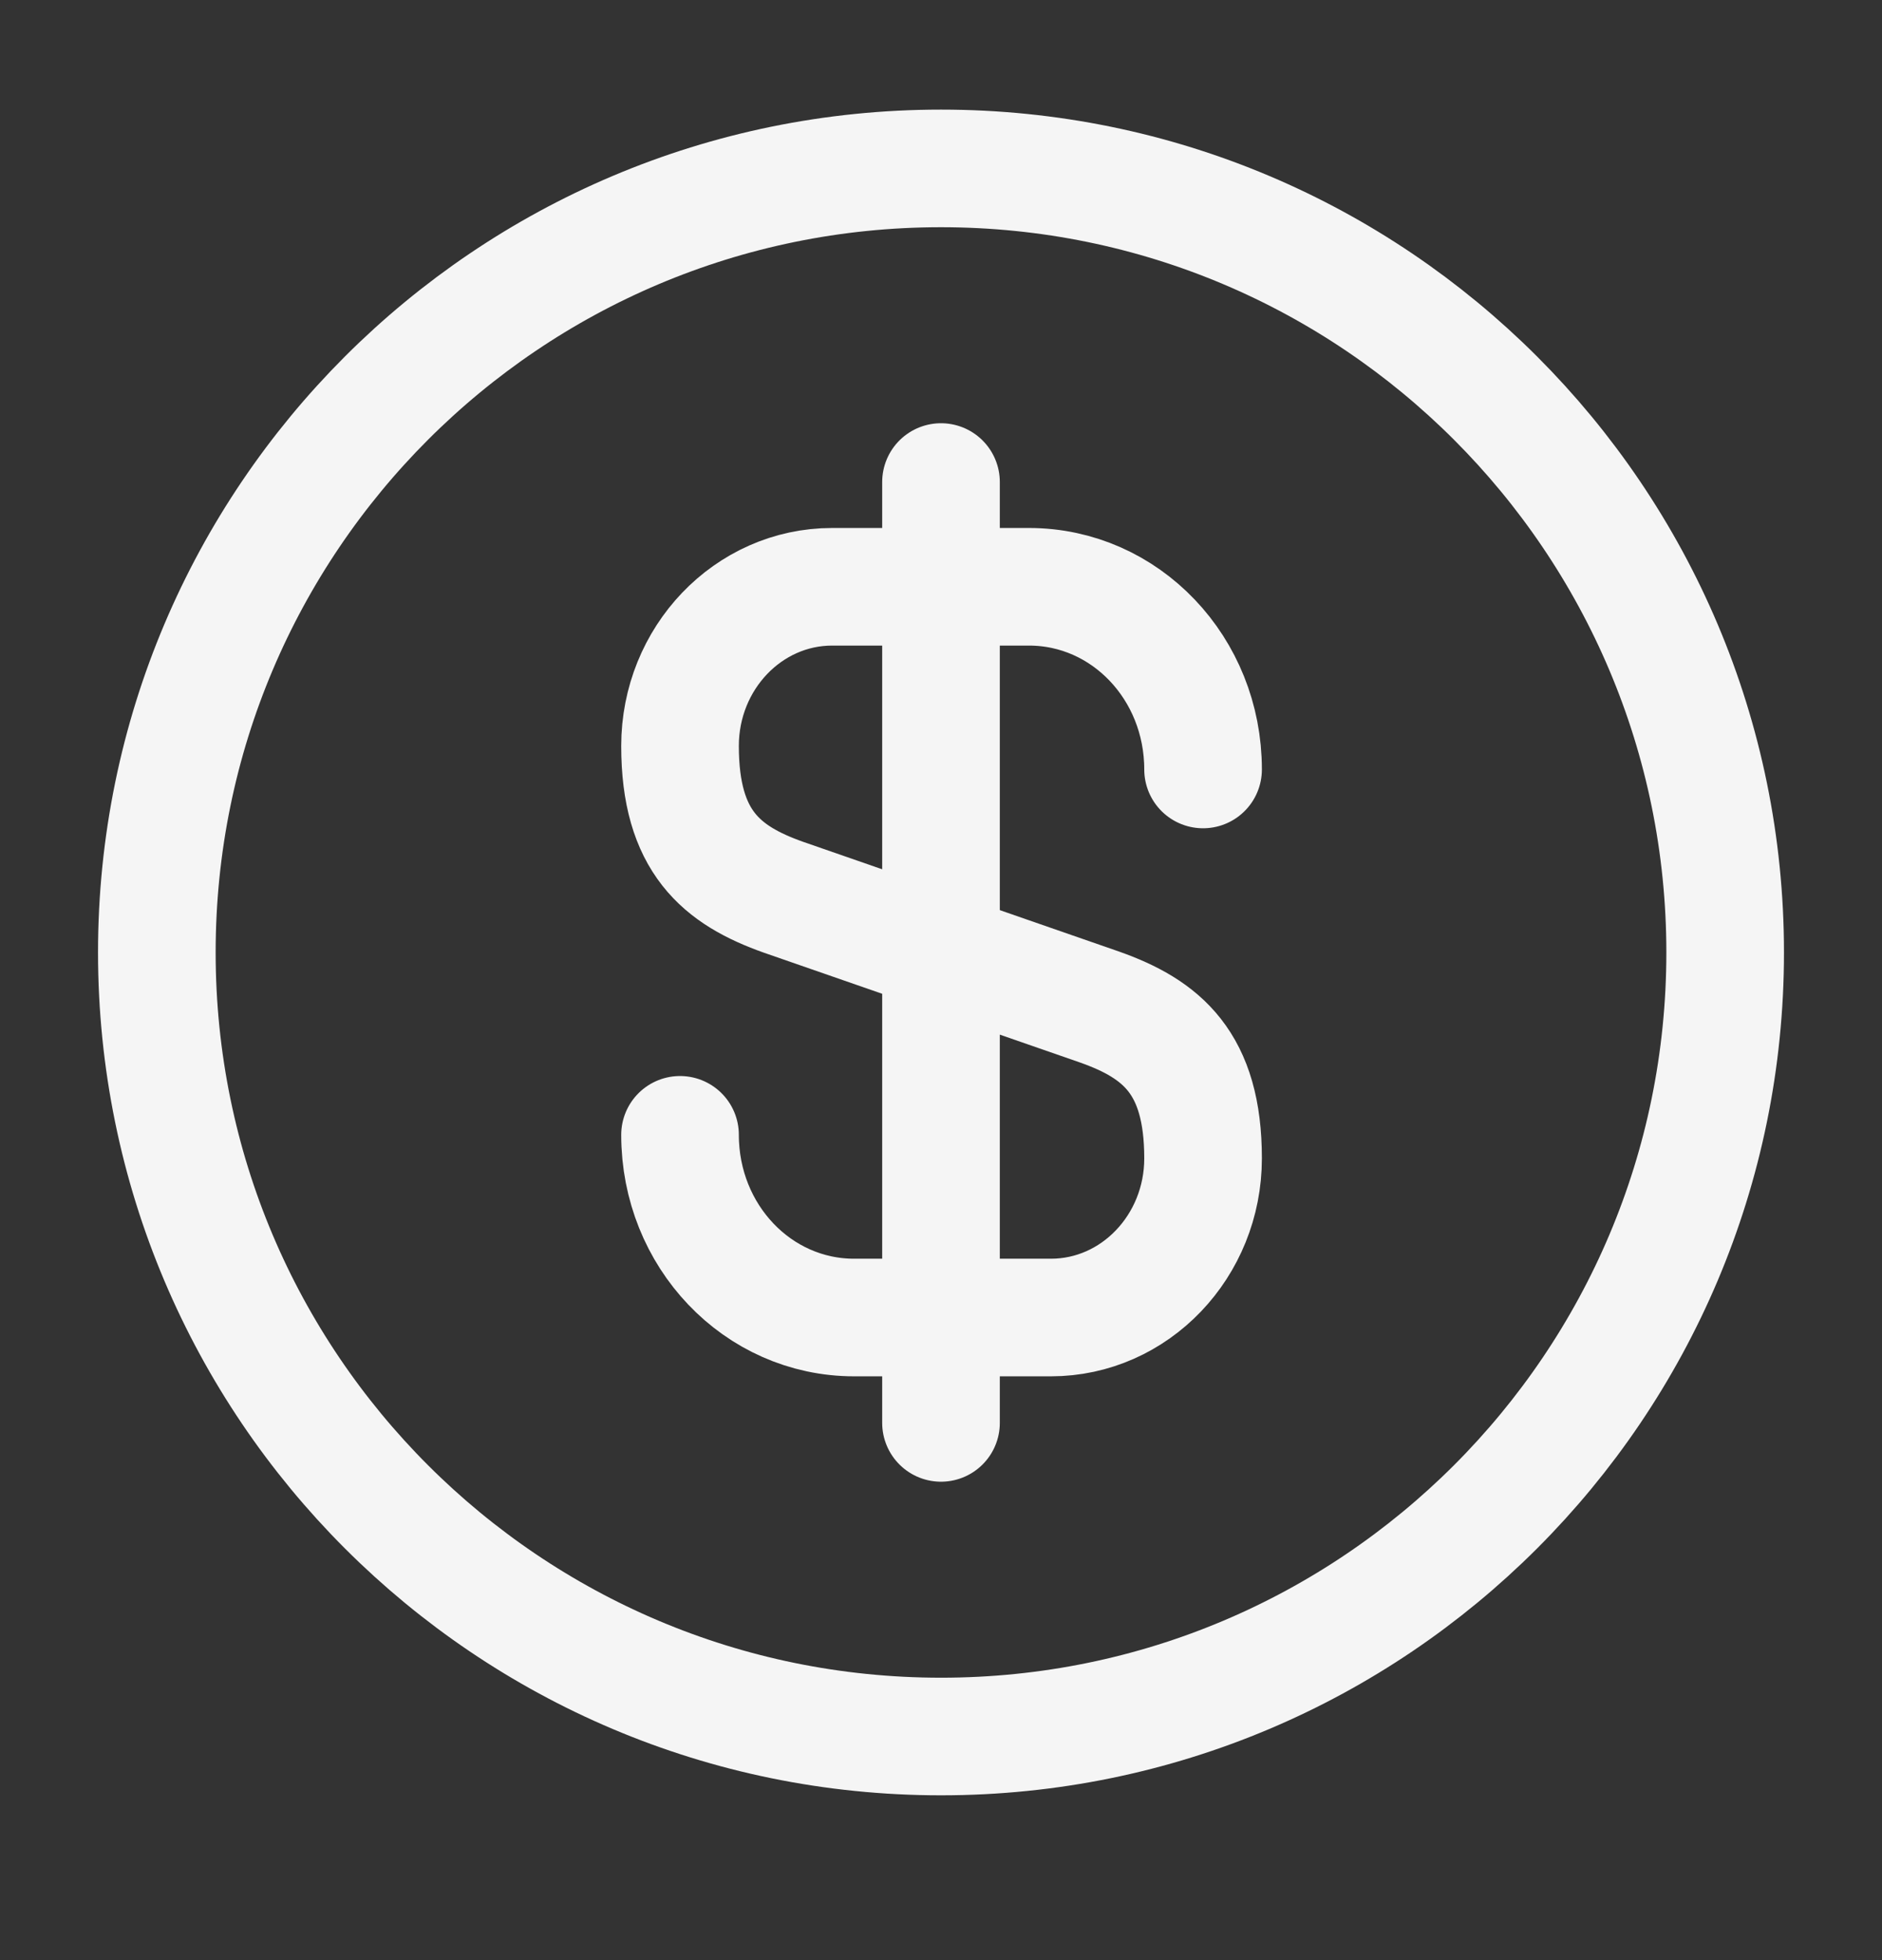 <svg width="24" height="25" viewBox="0 0 24 25" fill="none" xmlns="http://www.w3.org/2000/svg">
<rect x="0" y="0" width="24" height="25" fill="#333333" stroke="none"/>
<path d="M8.672 14.474C8.672 15.764 9.662 16.804 10.892 16.804H13.402C14.472 16.804 15.342 15.894 15.342 14.774C15.342 13.554 14.812 13.124 14.022 12.844L9.992 11.444C9.202 11.164 8.672 10.734 8.672 9.514C8.672 8.394 9.542 7.484 10.612 7.484H13.122C14.352 7.484 15.342 8.524 15.342 9.814" stroke="#F5F5F5" stroke-width="1.5" stroke-linecap="round" stroke-linejoin="round"/>
<path d="M12 6.148V18.148" stroke="#F5F5F5" stroke-width="1.5" stroke-linecap="round" stroke-linejoin="round"/>
<path fill-rule="evenodd" clip-rule="evenodd" d="M12 22.148C6.477 22.148 2 17.671 2 12.148C2 6.626 6.477 2.148 12 2.148C17.523 2.148 22 6.626 22 12.148C22 17.671 17.523 22.148 12 22.148Z" stroke="#F5F5F5" stroke-width="1.5" stroke-linecap="round" stroke-linejoin="round"/>
</svg>
